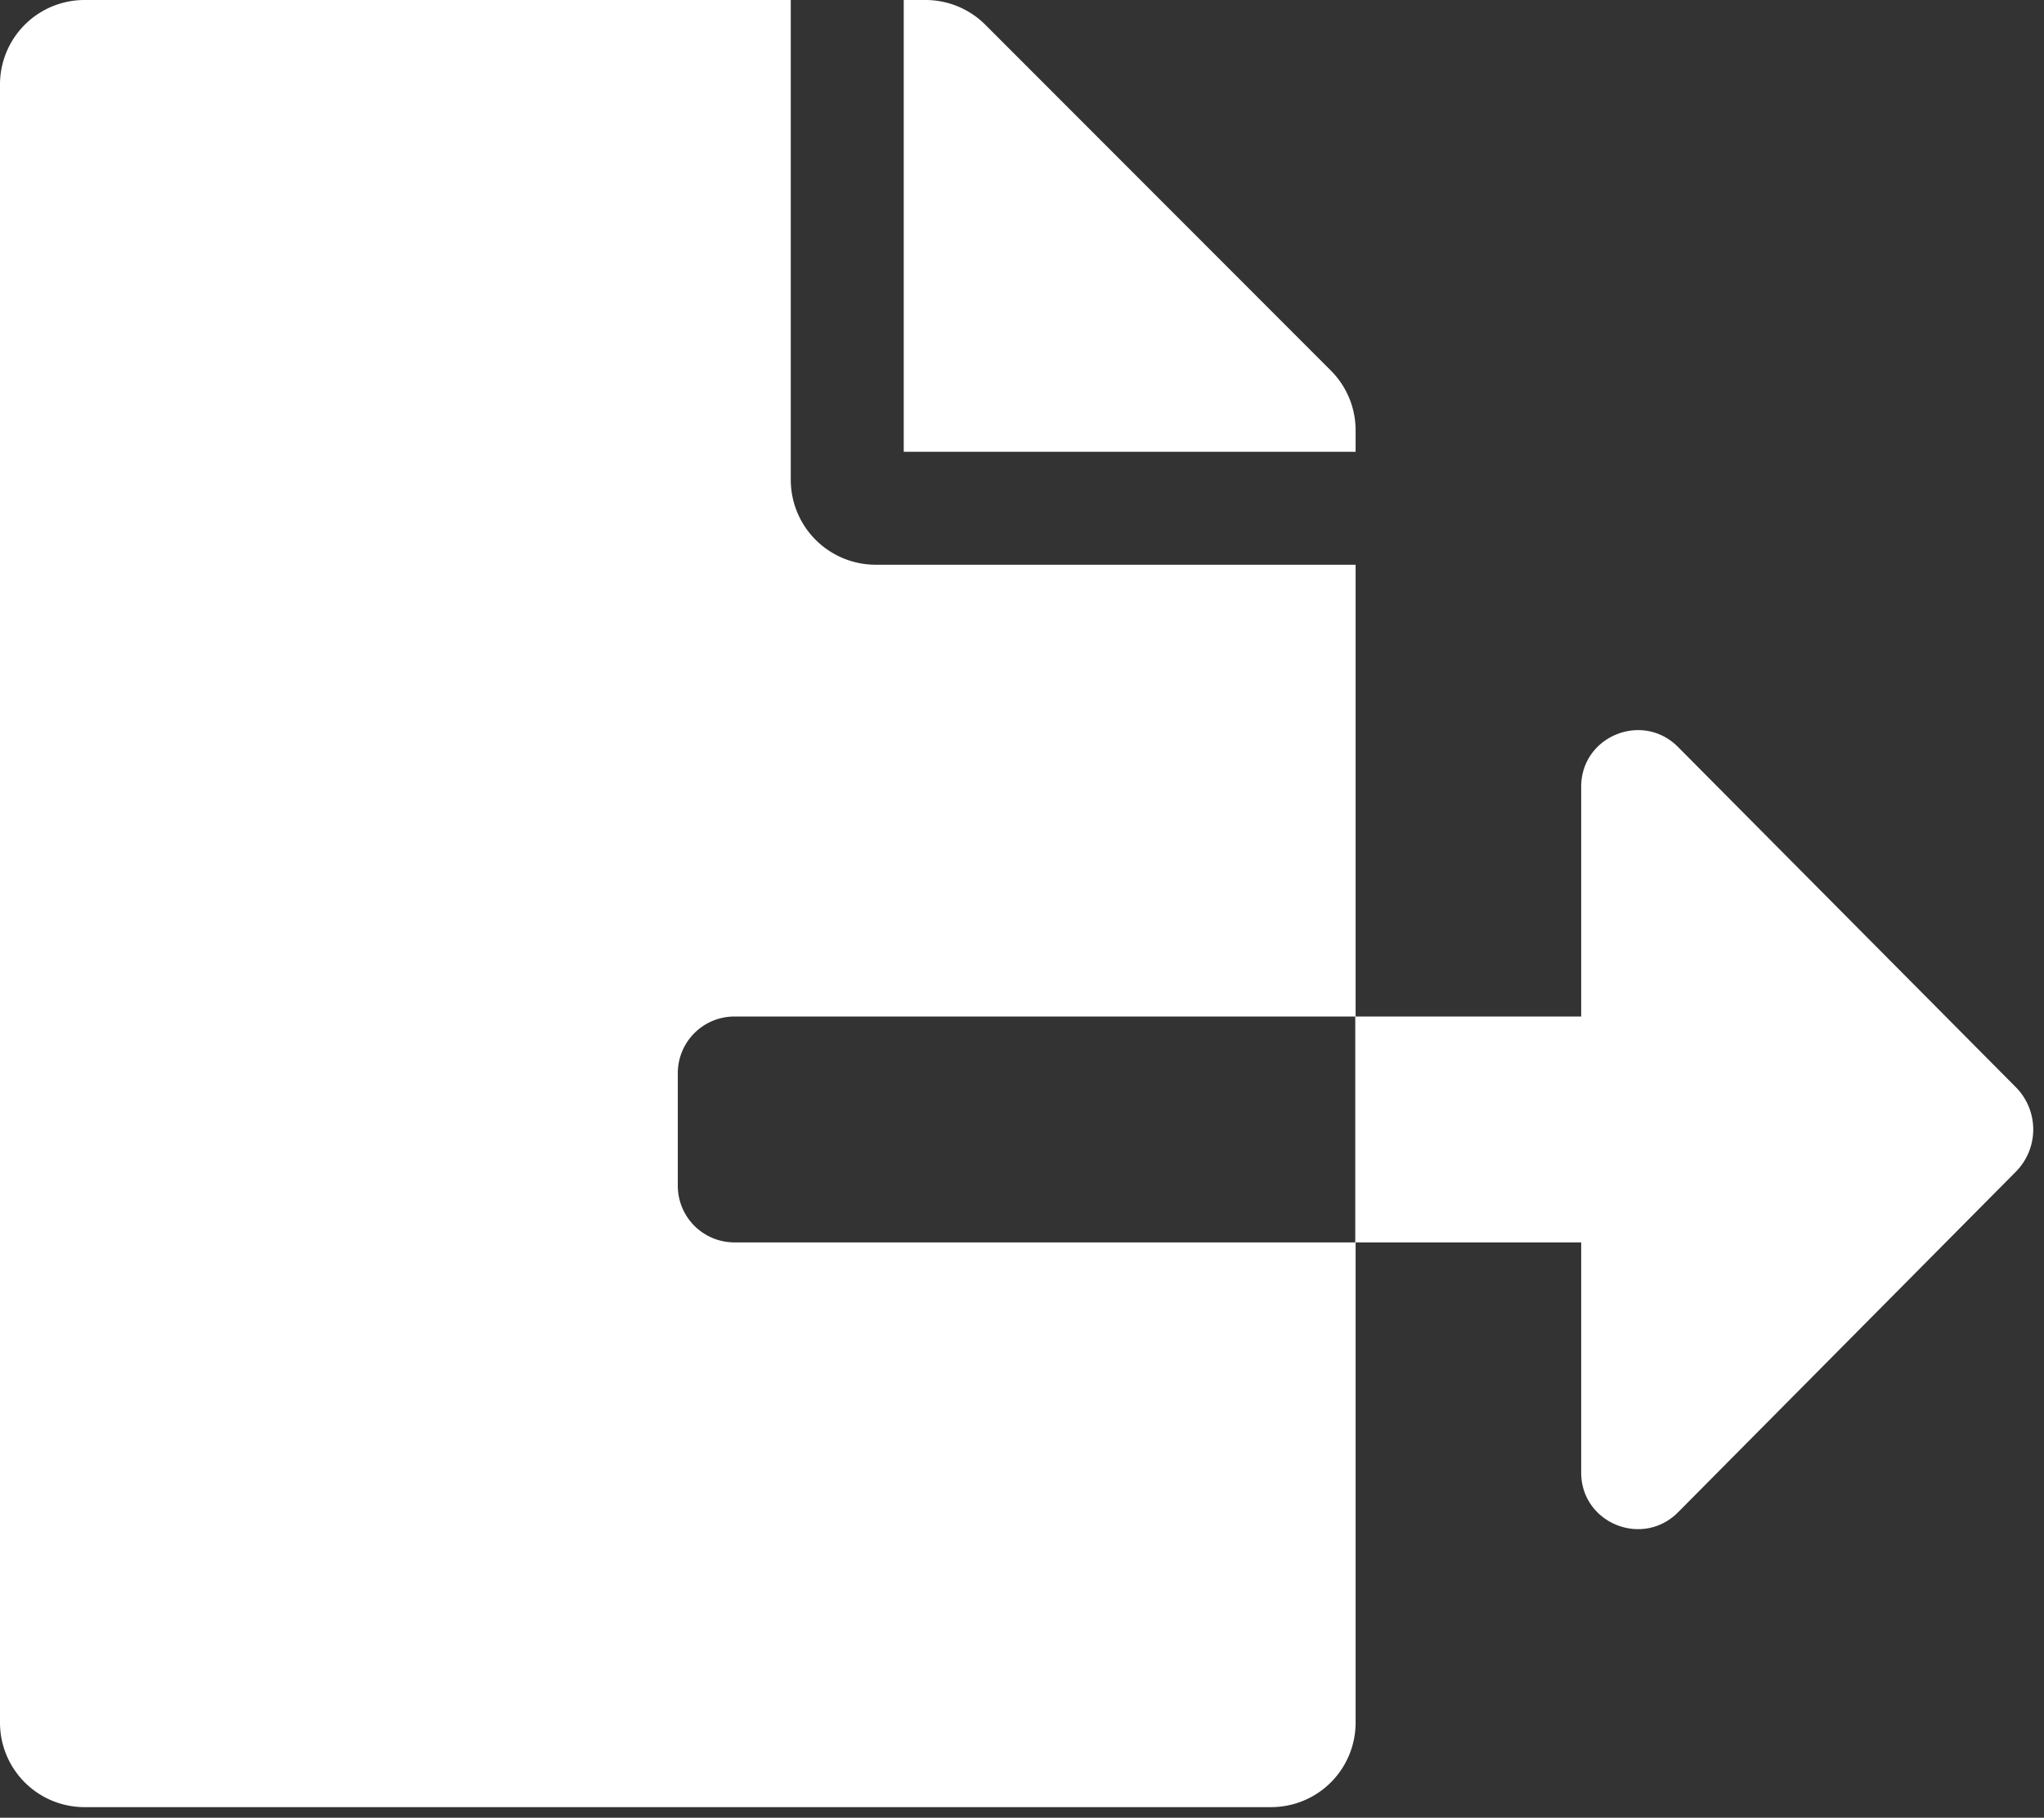 <svg xmlns="http://www.w3.org/2000/svg" xmlns:xlink="http://www.w3.org/1999/xlink" width="579" height="515" viewBox="0 0 579 515">
  <rect x="0" y="0" width="579" height="515" fill="#333333" stroke="none"/>
  <defs>
    <clipPath id="clip-Export_Icon_-_White">
      <rect width="579" height="515"/>
    </clipPath>
  </defs>
  <g id="Export_Icon_-_White" data-name="Export Icon - White" clip-path="url(#clip-Export_Icon_-_White)">
    <path id="file-export-solid" d="M384,121.9a23.923,23.923,0,0,0-7-16.9L279.1,7a23.982,23.982,0,0,0-17-7H256V128H384ZM571,308l-95.7-96.4c-10.1-10.1-27.4-3-27.4,11.3V288h-64v64h64v65.2c0,14.3,17.3,21.4,27.4,11.3L571,332A17.02,17.02,0,0,0,571,308ZM192,336V304a16.047,16.047,0,0,1,16-16H384V160H248a24.071,24.071,0,0,1-24-24V0H24A23.942,23.942,0,0,0,0,24V488a23.942,23.942,0,0,0,24,24H360a23.942,23.942,0,0,0,24-24V352H208A16.047,16.047,0,0,1,192,336Z" fill="#fff"/>
  </g>
</svg>
